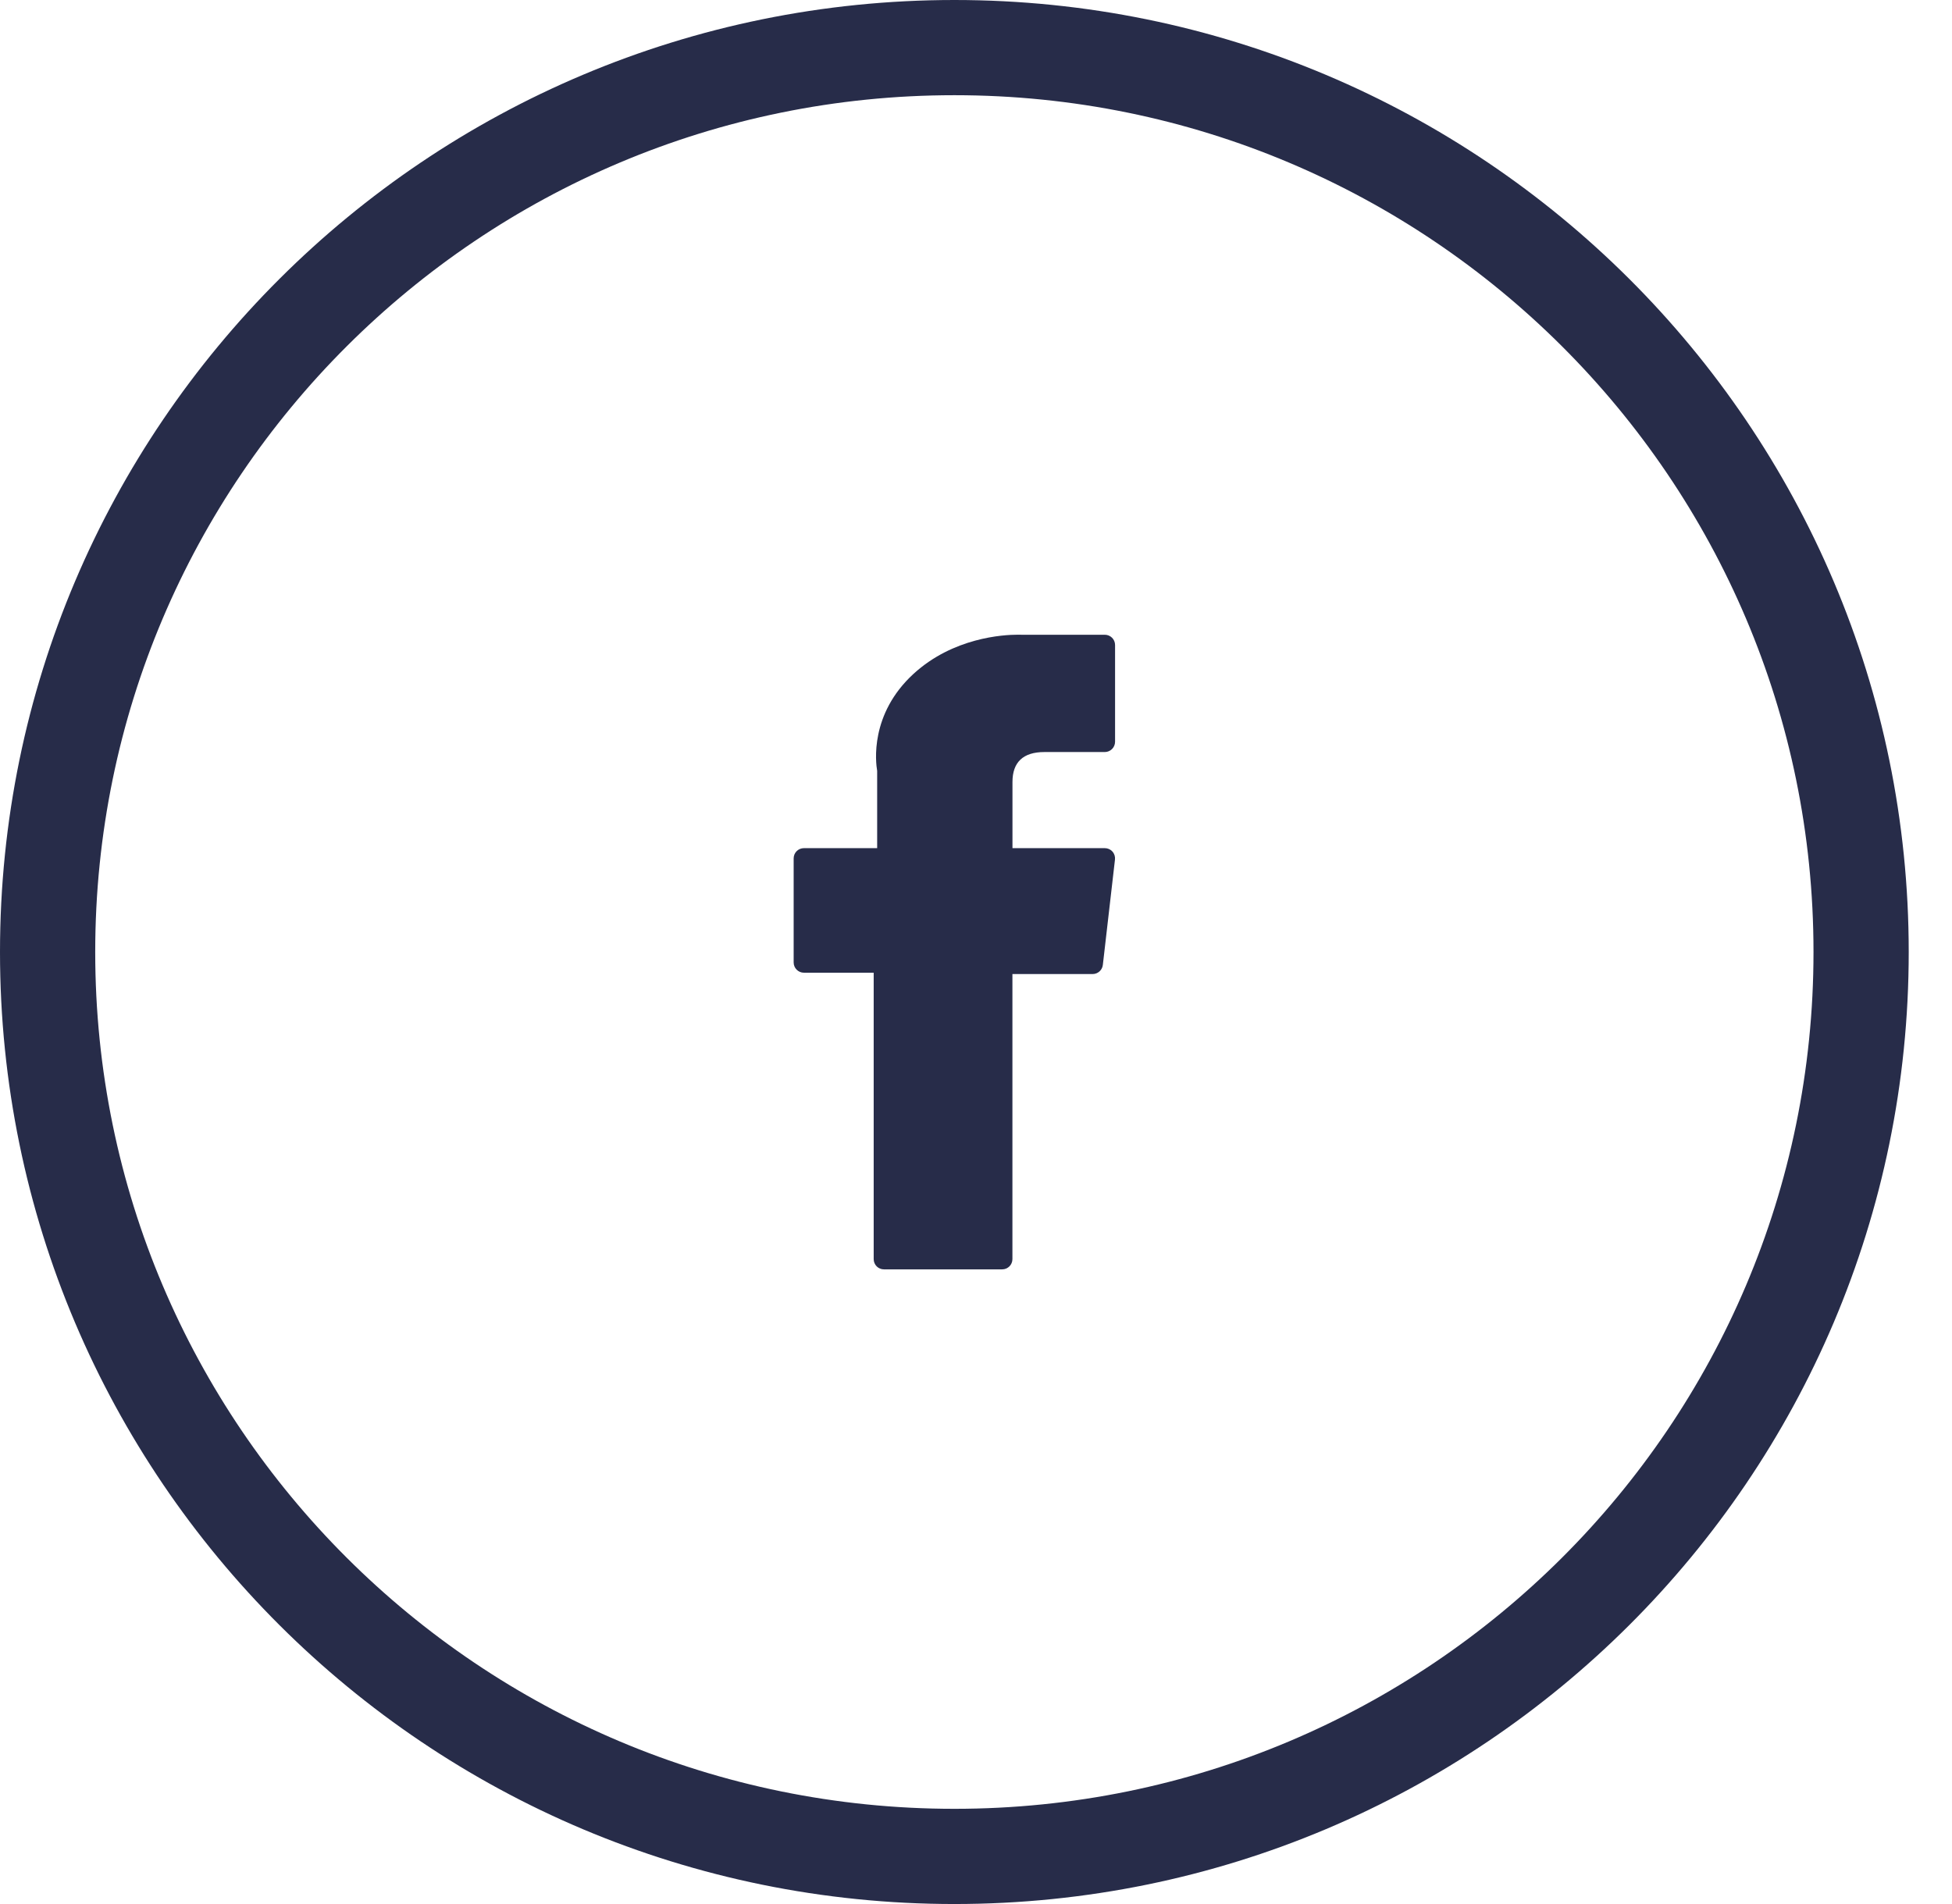 <svg width="41" height="40" viewBox="0 0 41 40" fill="none" xmlns="http://www.w3.org/2000/svg">
<path d="M39.091 20C39.091 30.491 30.566 39 20.046 39C9.525 39 1 30.491 1 20C1 9.509 9.525 1 20.046 1C30.566 1 39.091 9.509 39.091 20Z" stroke="#272C49" stroke-width="2"/>
<g clip-path="url(#clip0_230_16990)">
<path d="M16.886 20.435H18.351V26.452C18.351 26.571 18.447 26.667 18.566 26.667H21.05C21.169 26.667 21.265 26.571 21.265 26.452V20.463H22.95C23.059 20.463 23.151 20.381 23.164 20.273L23.419 18.058C23.426 17.997 23.407 17.936 23.366 17.89C23.325 17.844 23.267 17.818 23.205 17.818H21.266V16.429C21.266 16.011 21.491 15.799 21.937 15.799C22.001 15.799 23.205 15.799 23.205 15.799C23.324 15.799 23.421 15.702 23.421 15.583V13.55C23.421 13.431 23.324 13.335 23.205 13.335H21.457C21.445 13.335 21.418 13.334 21.377 13.334C21.074 13.334 20.02 13.393 19.187 14.157C18.265 15.004 18.393 16.018 18.424 16.194V17.818H16.886C16.767 17.818 16.67 17.914 16.67 18.033V20.22C16.67 20.338 16.767 20.435 16.886 20.435Z" fill="#272C49"/>
</g>
<defs>
<clipPath id="clip0_230_16990">
<rect width="13.364" height="13.333" fill="white" transform="translate(13.364 13.334)"/>
</clipPath>
</defs>
</svg>

